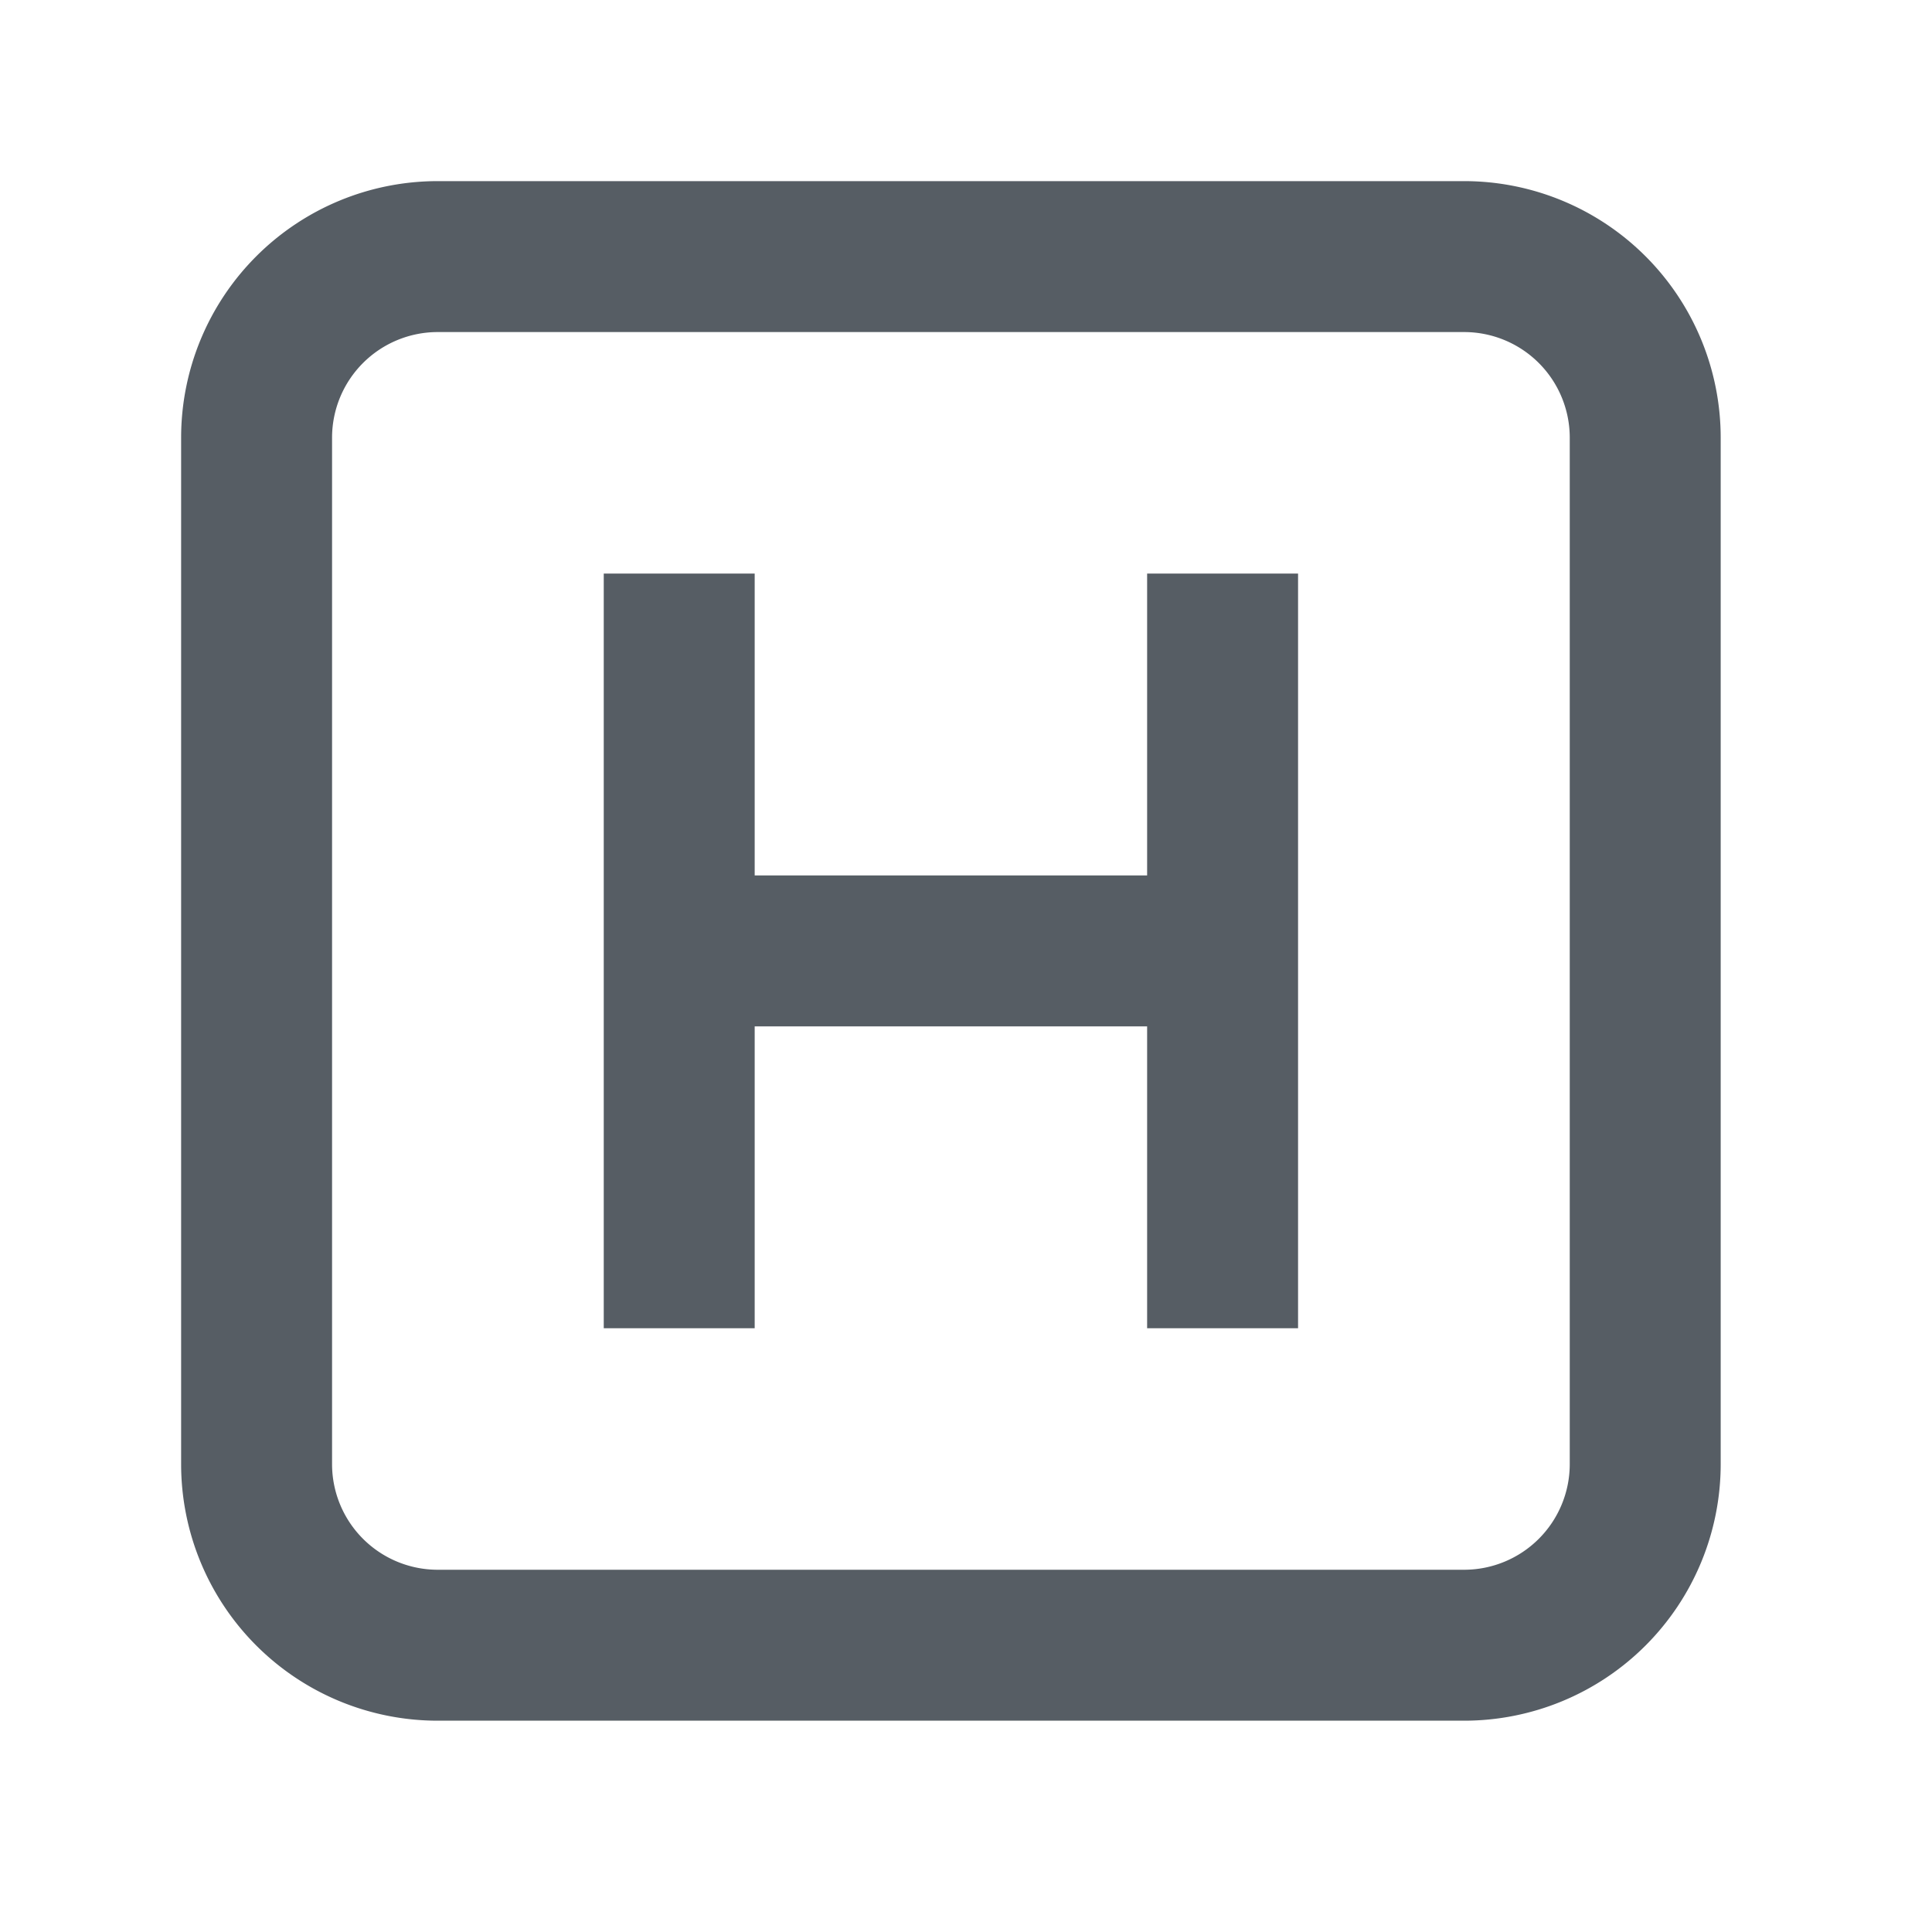 <svg class="svg-icon" style="width: 1em; height: 1em;vertical-align: middle;fill: currentColor;overflow: hidden;" viewBox="0 0 1024 1024" version="1.1" xmlns="http://www.w3.org/2000/svg"><path d="M608 464H400V304h-80v400h80V544h208v160h80V304h-80v160zM776 96h-544A136 136 0 0 0 96 232v544a136 136 0 0 0 136 136h544a136 136 0 0 0 136-136v-544A136 136 0 0 0 776 96zM832 776a56 56 0 0 1-56 56h-544a56 56 0 0 1-56-56v-544a56 56 0 0 1 56-56h544a56 56 0 0 1 56 56v544z" fill="#565D64" /></svg>
